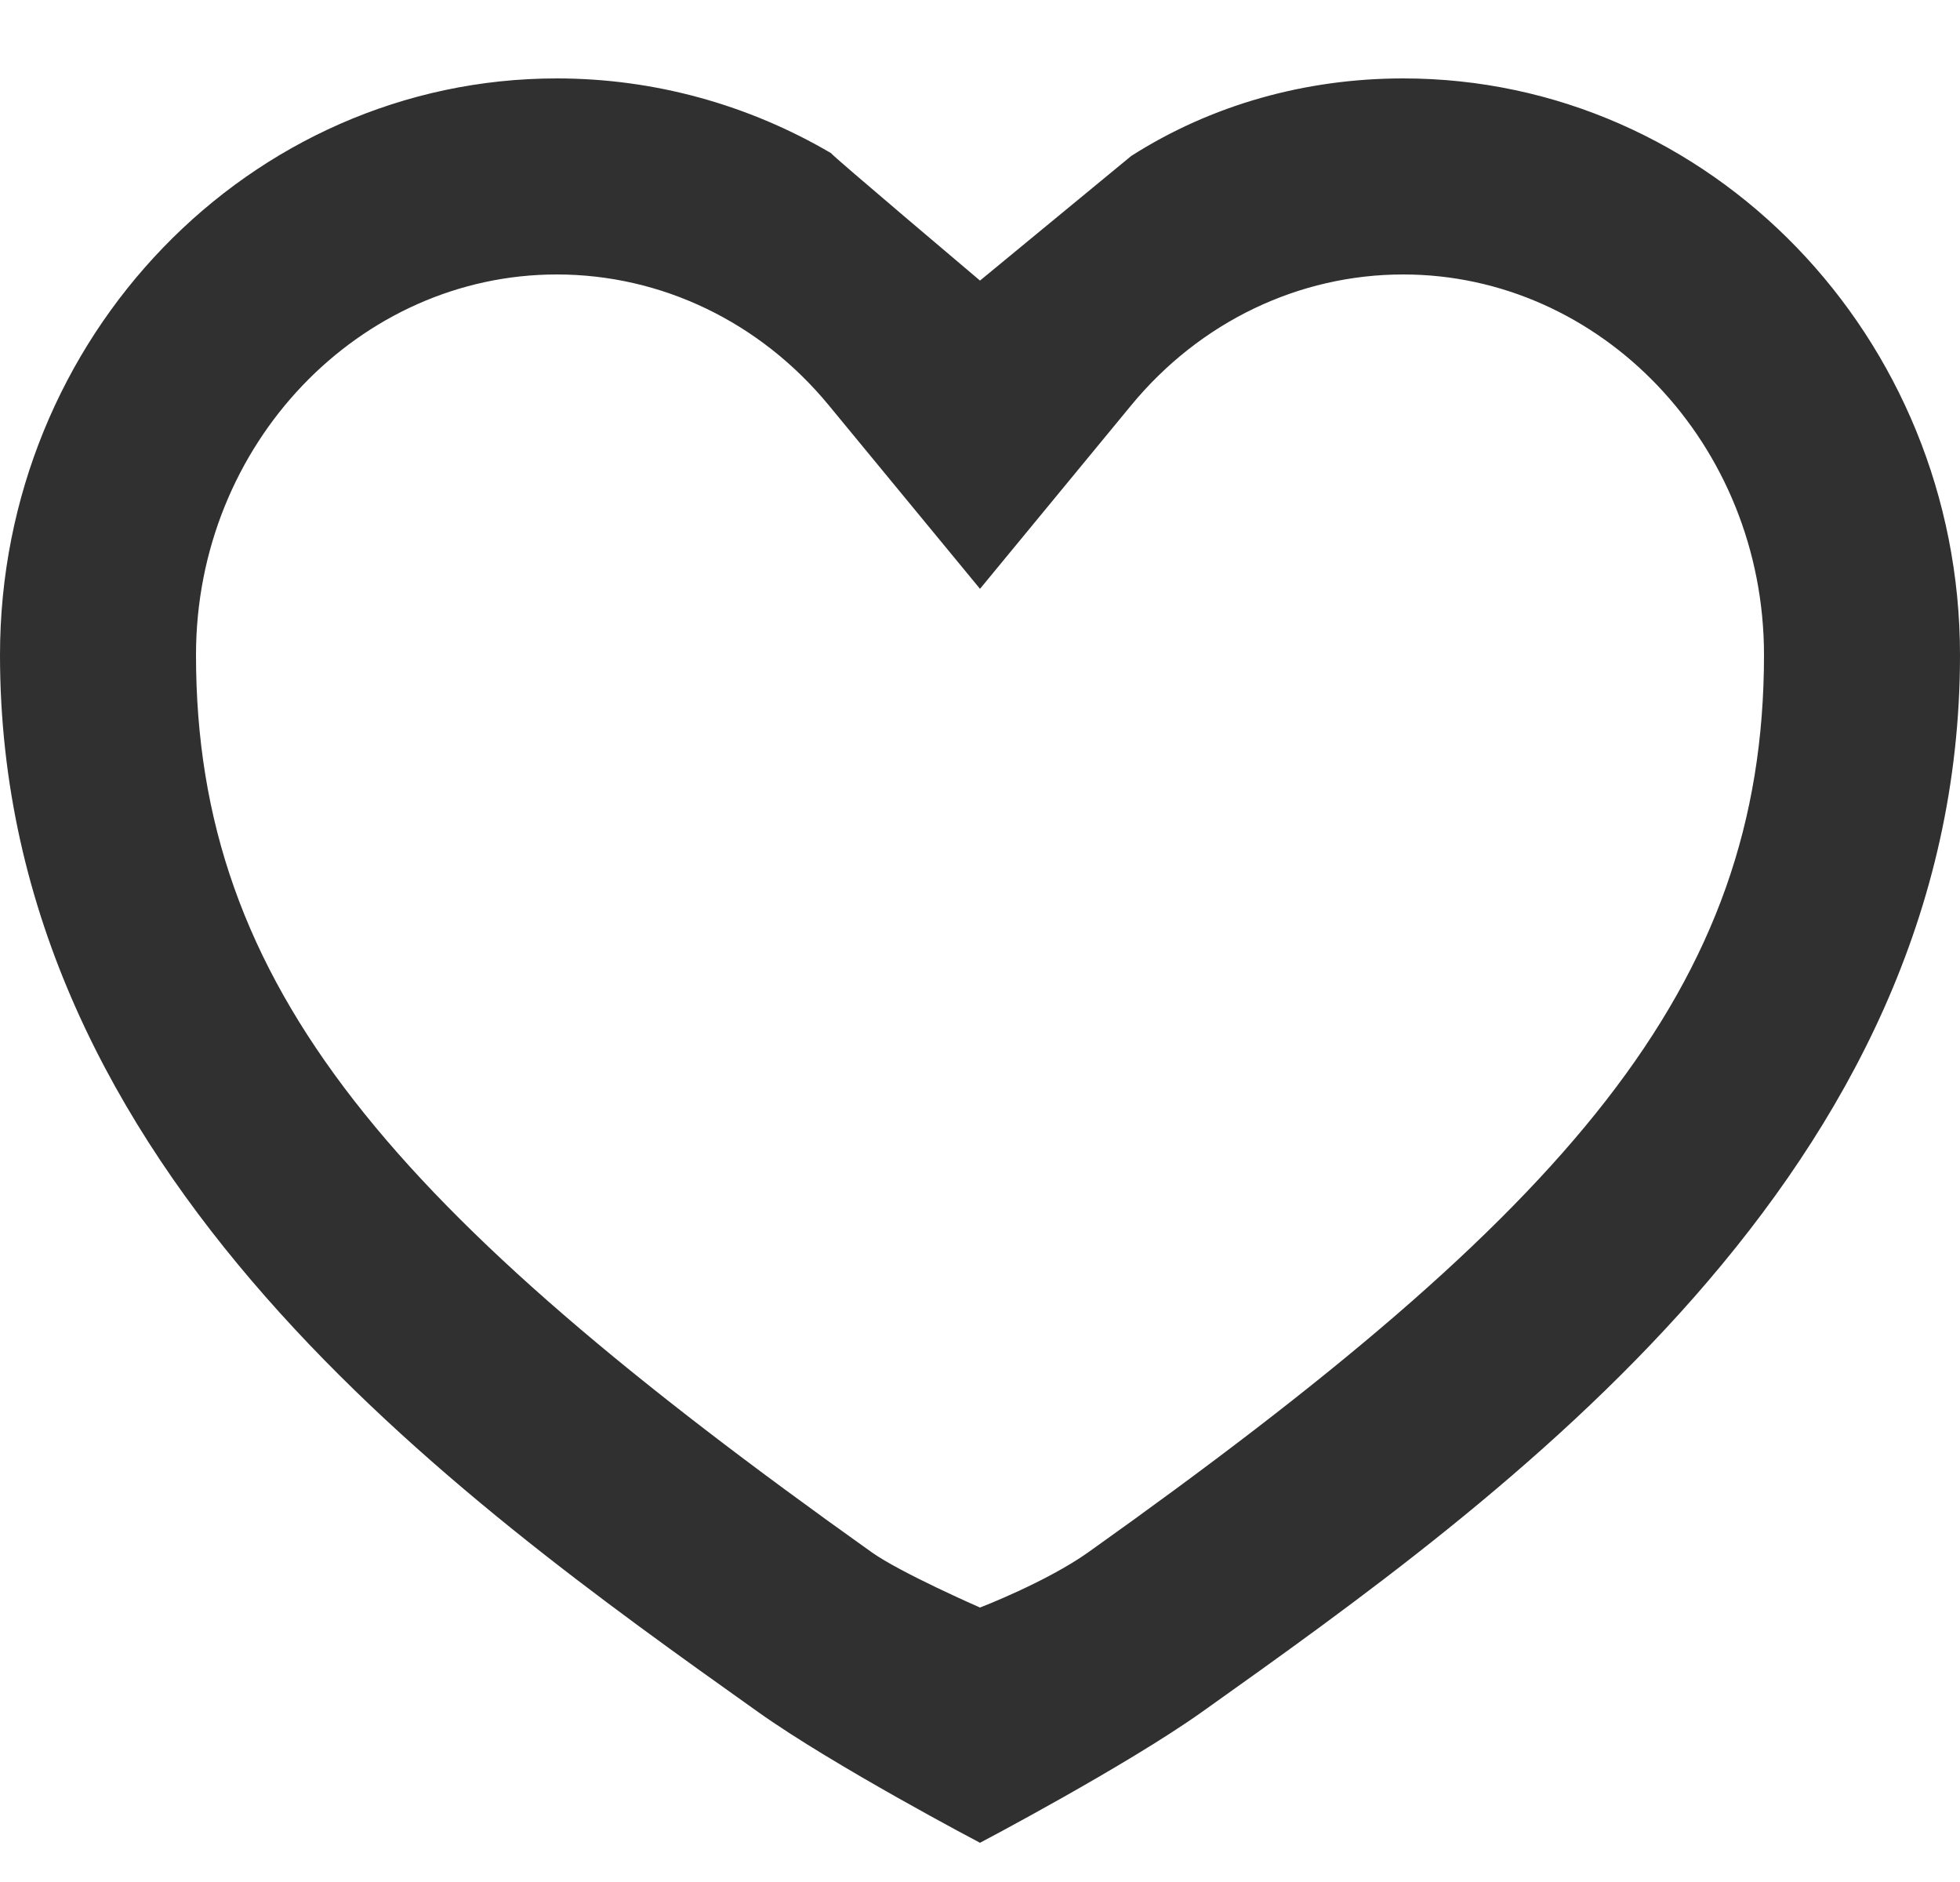 <?xml version="1.0" encoding="UTF-8" standalone="no"?>
<svg width="25px" height="24px" viewBox="0 0 25 24" version="1.1" xmlns="http://www.w3.org/2000/svg" xmlns:xlink="http://www.w3.org/1999/xlink">
    <!-- Generator: Sketch 3.8.1 (29687) - http://www.bohemiancoding.com/sketch -->
    <title>love</title>
    <desc>Created with Sketch.</desc>
    <defs></defs>
    <g id="Icons-and-Clouds" stroke="none" stroke-width="1" fill="none" fill-rule="evenodd">
        <g id="love" transform="translate(-18, -18)" fill="#303030">
            <path d="M30.5,21.578 L32.429,19.989 C33.451,19.337 34.652,19 35.898,19 C39.814,19 43,22.298 43,26.353 C43,32.954 37.182,37.093 33.332,39.831 C32.361,40.521 30.5,41.5 30.5,41.5 C30.5,41.5 28.637,40.521 27.668,39.831 C23.818,37.093 18,32.954 18,26.353 C18,22.298 21.186,19 25.102,19 C26.35,19 27.55,19.337 28.6,19.953 C28.59,19.965 30.5,21.578 30.5,21.578 Z M30.5,38.5 C30.5,38.5 31.347,38.175 31.883,37.794 C37.997,33.445 40.5,30.597 40.5,26.353 C40.5,23.66 38.413,21.5 35.898,21.5 C34.567,21.5 33.306,22.104 32.429,23.168 L30.5,25.509 L28.571,23.168 C27.693,22.103 26.434,21.5 25.102,21.5 C22.587,21.5 20.5,23.66 20.5,26.353 C20.5,30.597 23.003,33.445 29.117,37.794 C29.488,38.058 30.5,38.5 30.5,38.5 Z"></path>
        </g>
    </g>
</svg>